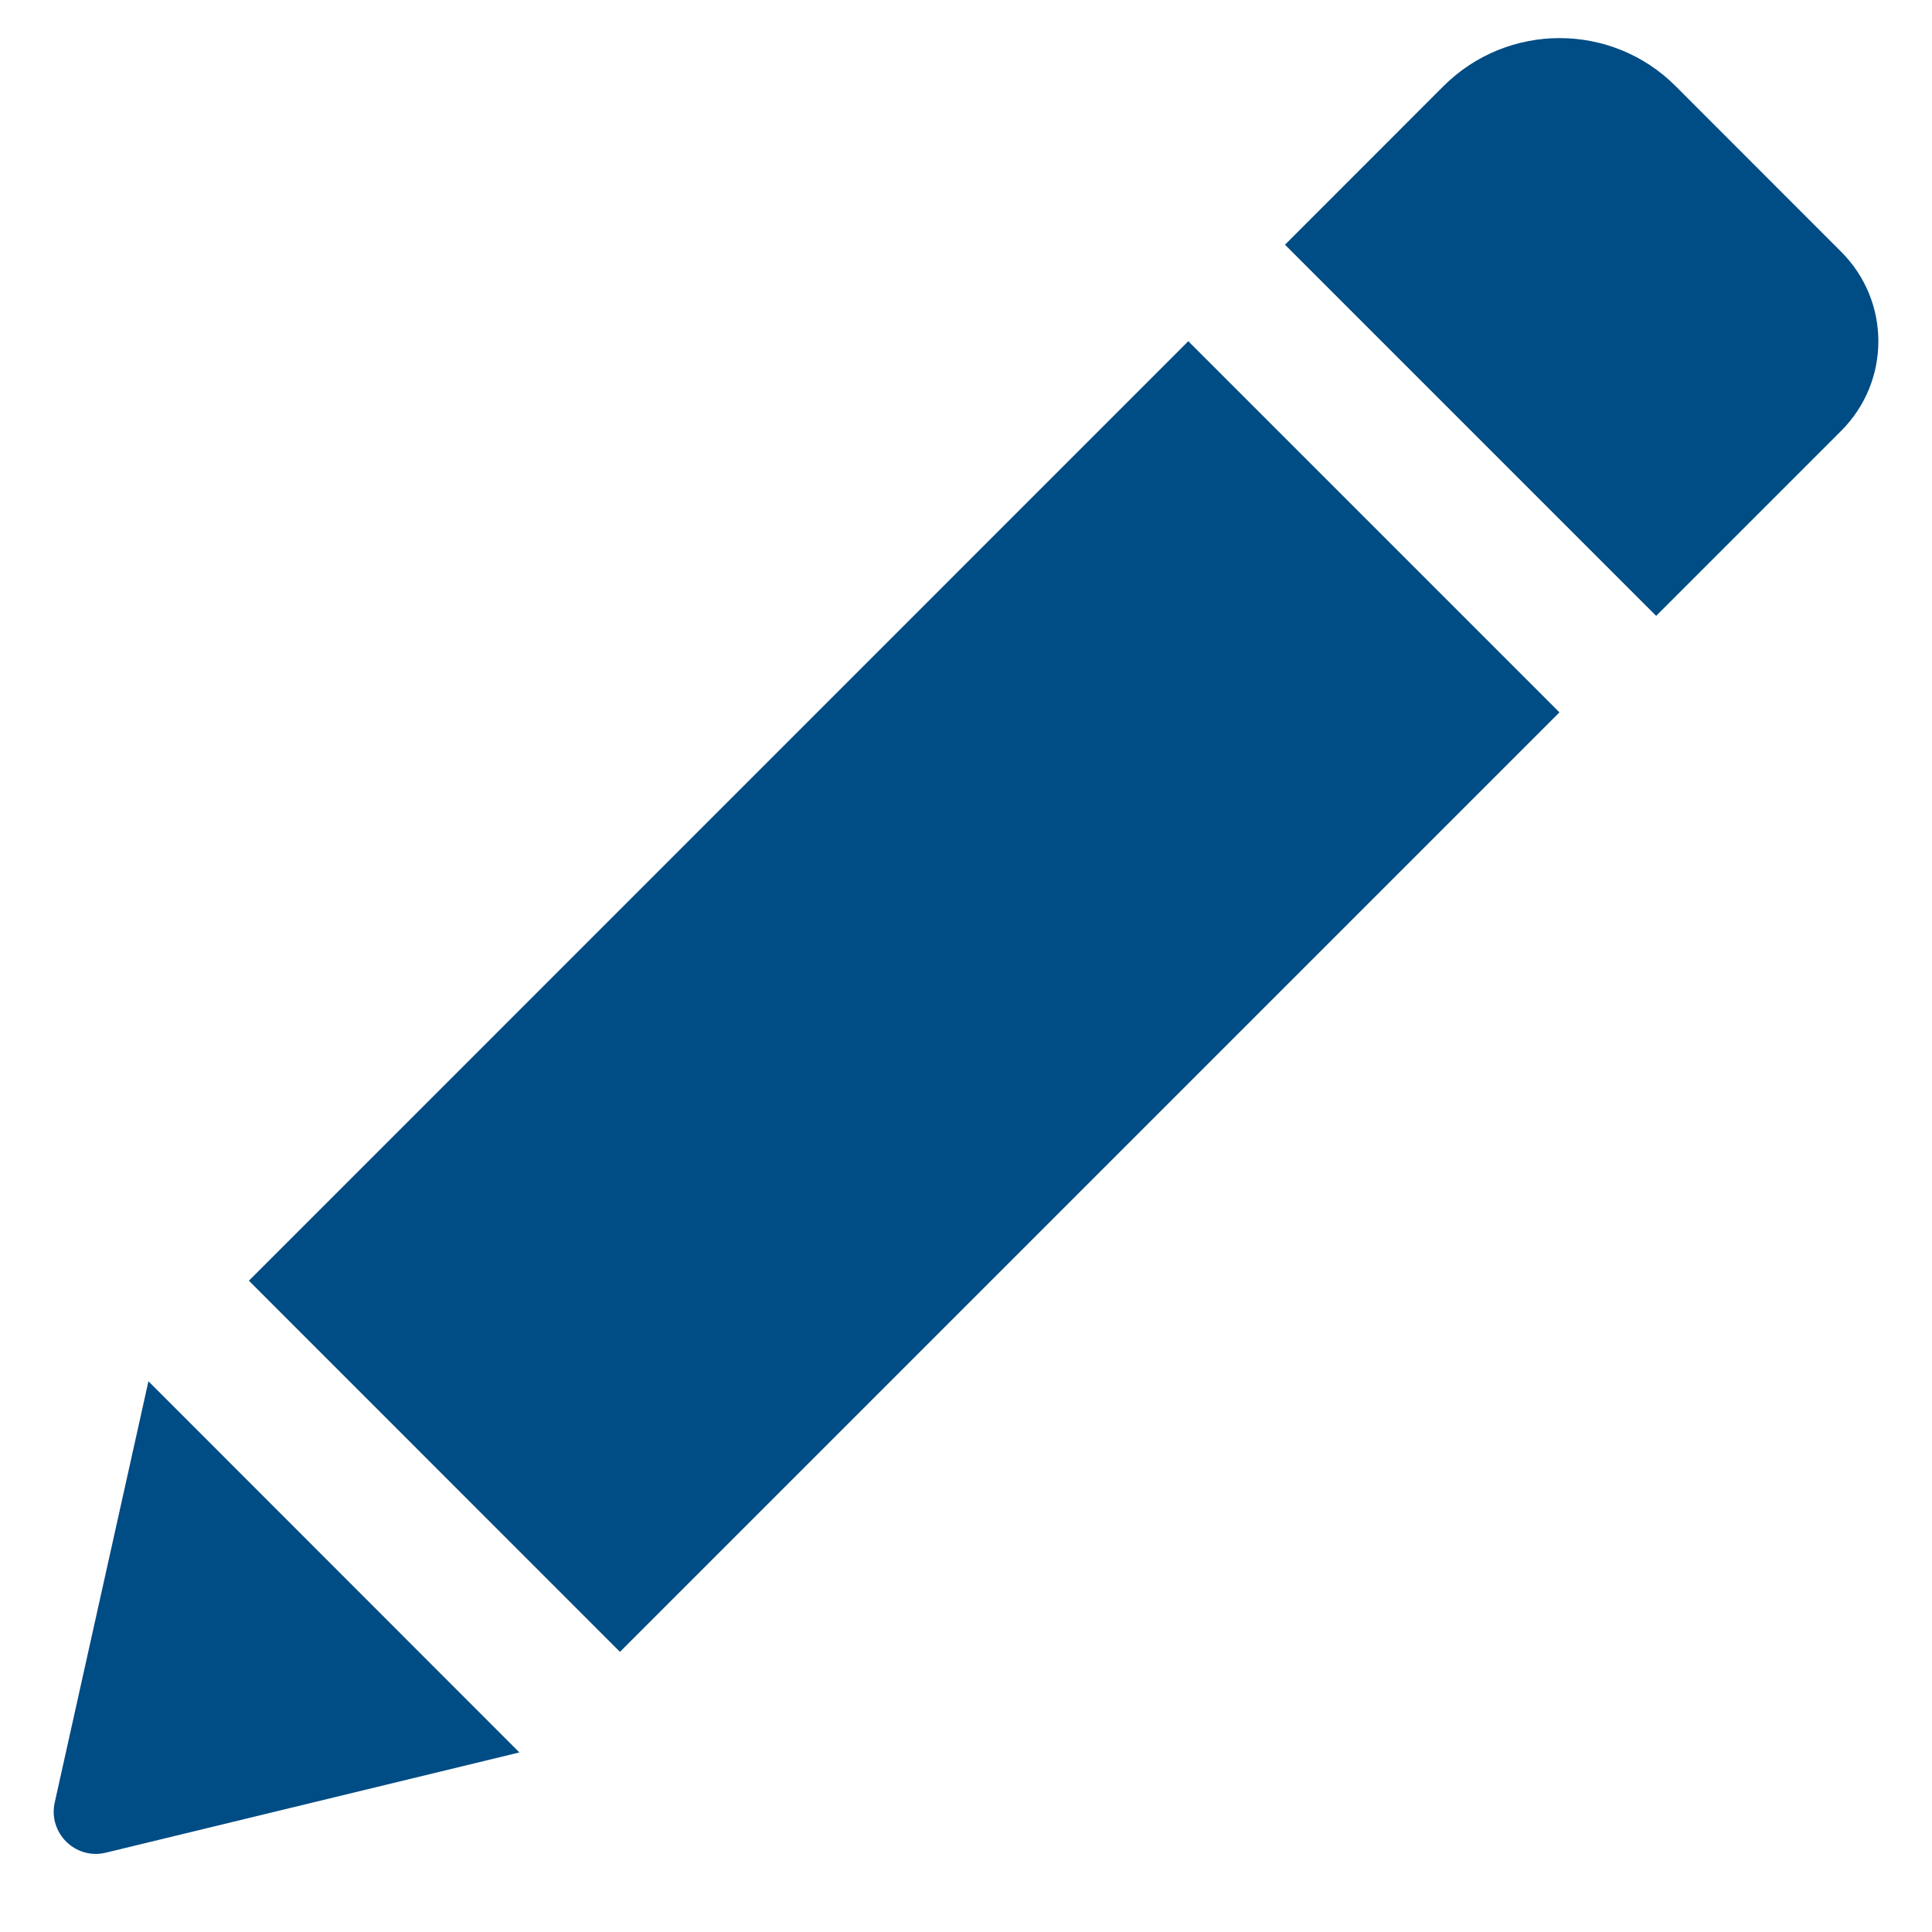 <svg width="18" height="18" viewBox="0 0 18 18" fill="none" xmlns="http://www.w3.org/2000/svg">
<g clip-path="url(#clip0_633_6291)">
<path d="M11.071 3.179L14.529 6.637L5.776 15.39L2.319 11.932L11.071 3.179ZM17.153 2.345L15.611 0.802C15.015 0.206 14.047 0.206 13.449 0.802L11.972 2.28L15.43 5.738L17.153 4.015C17.616 3.552 17.616 2.807 17.153 2.345ZM0.51 16.793C0.447 17.076 0.702 17.33 0.986 17.261L4.839 16.327L1.383 12.869L0.51 16.793Z" fill="#004C84"/>
</g>
<defs>
<clipPath id="clip0_633_6291">
<rect width="17" height="17" fill="white" transform="translate(0.5 0.314)"/>
</clipPath>
</defs>
</svg>
